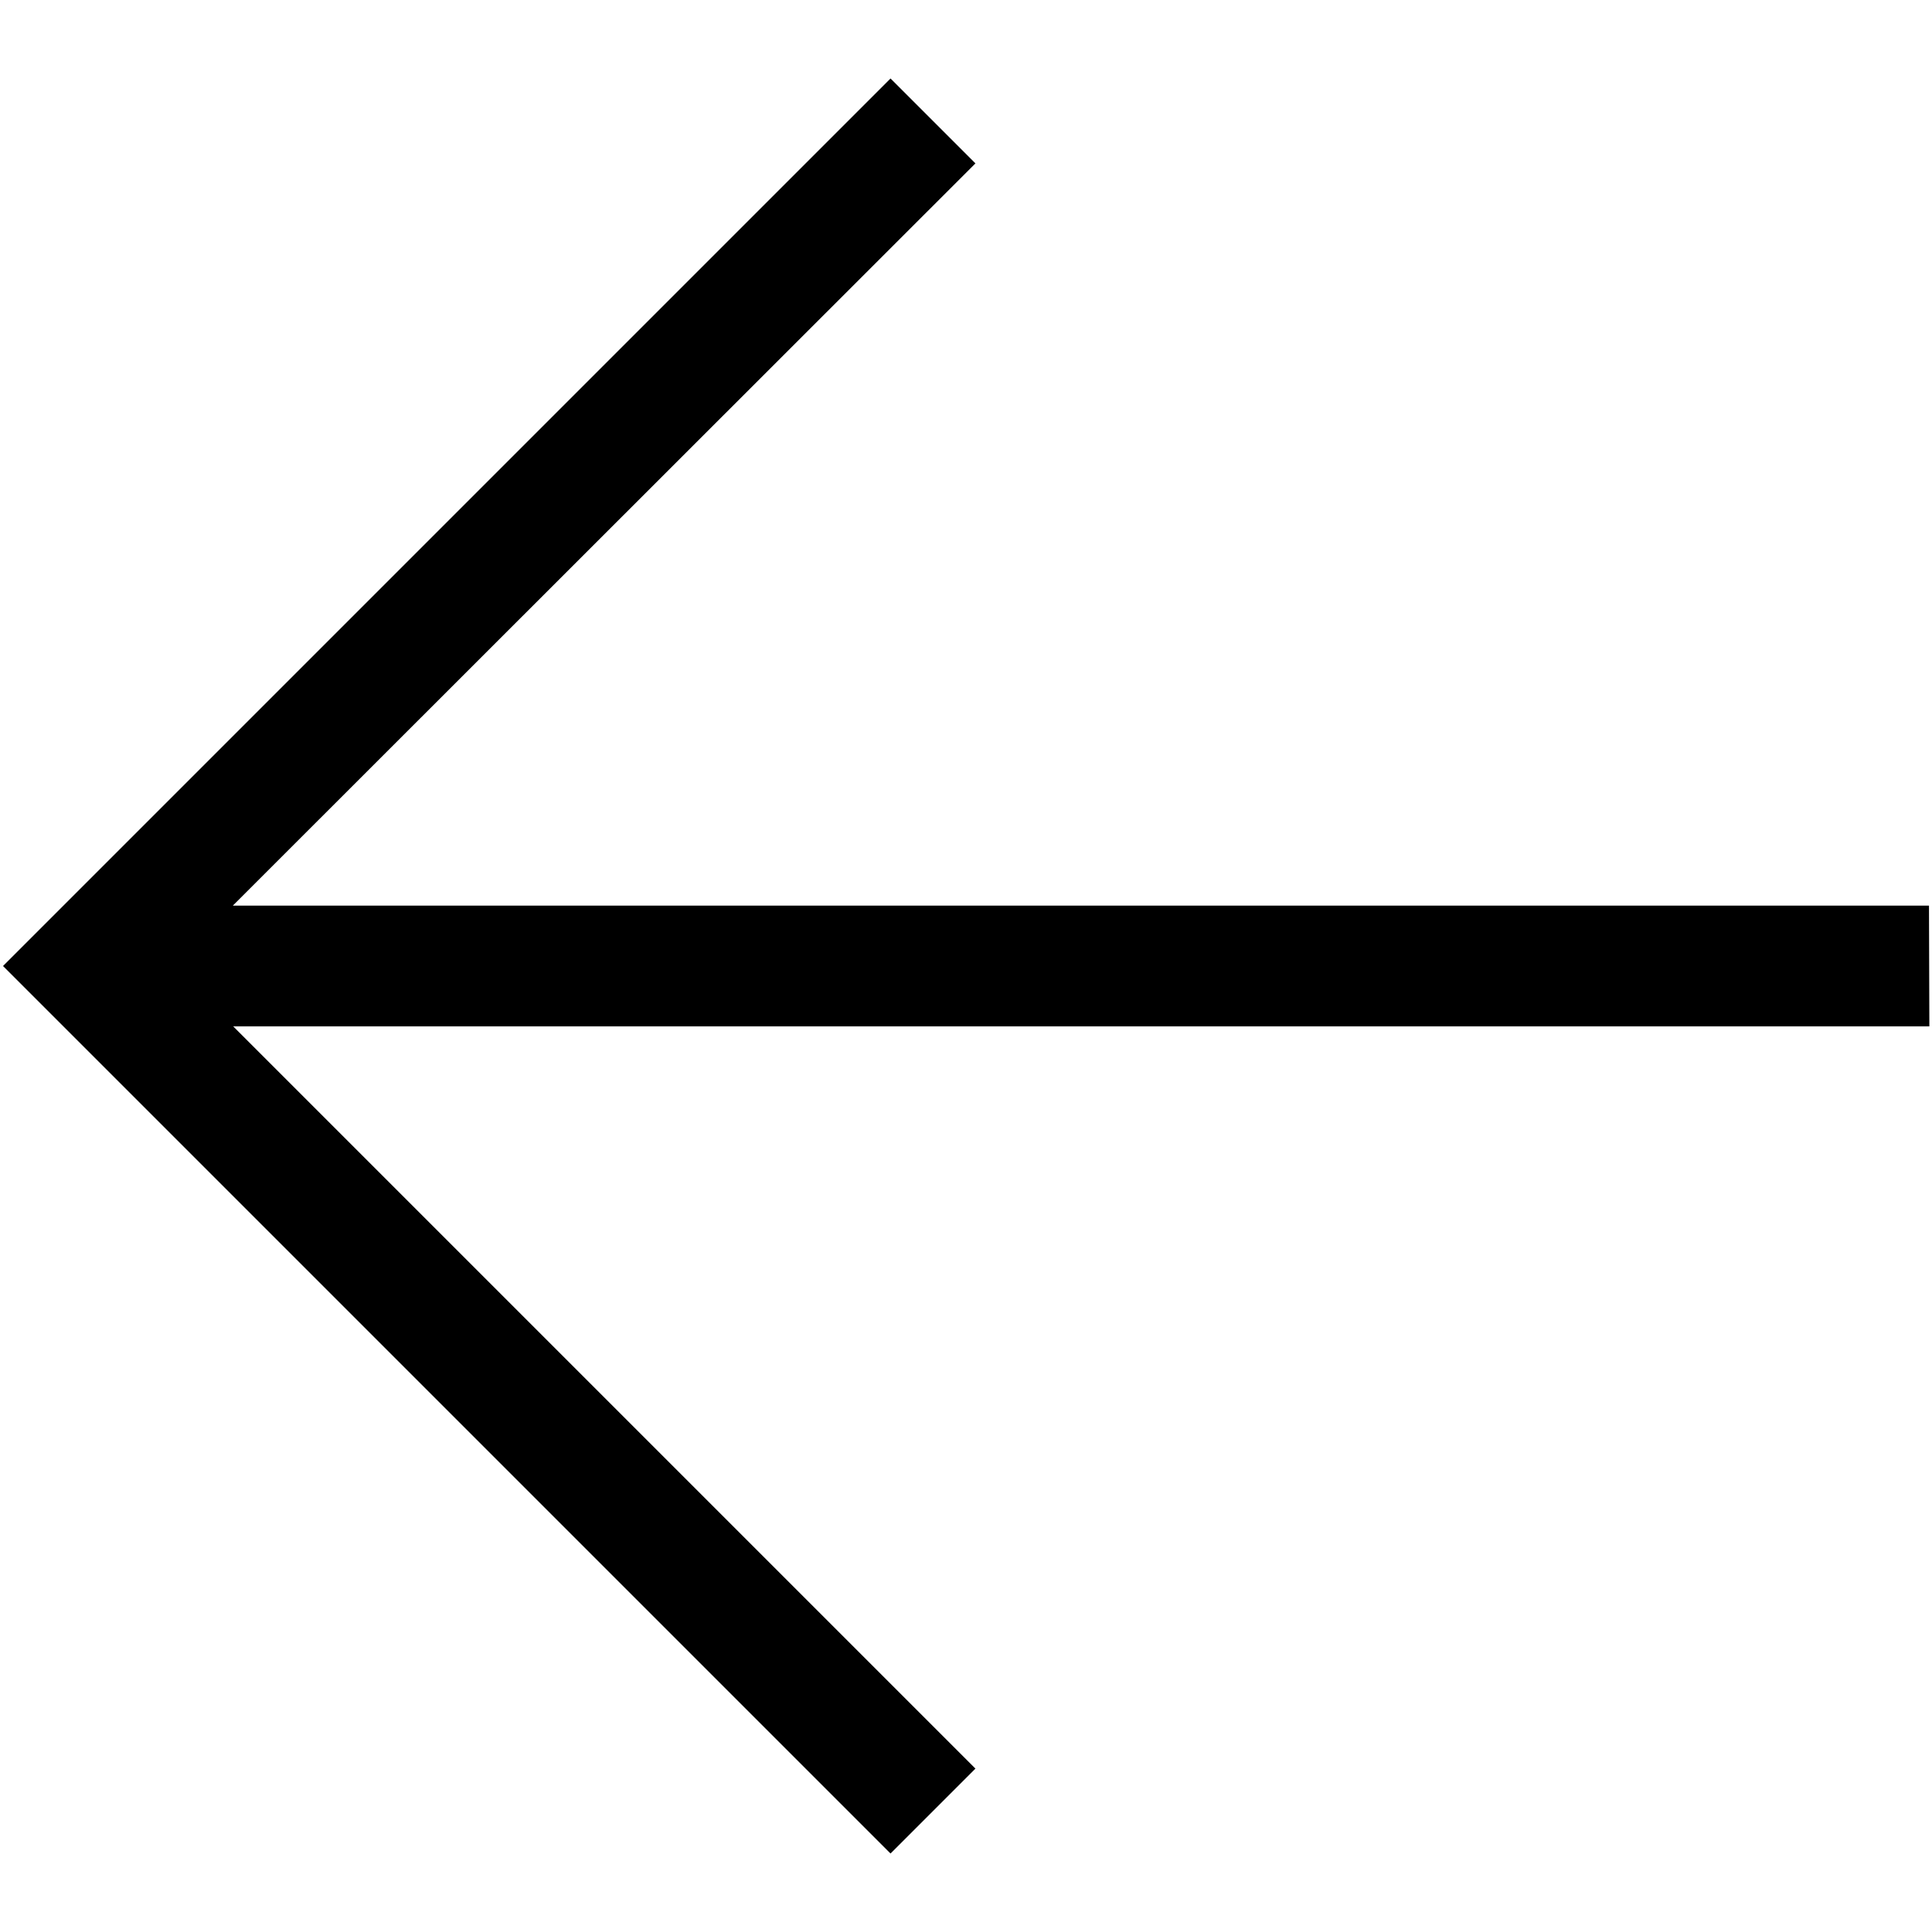 <?xml version="1.0" encoding="utf-8"?>
<!-- Generator: Adobe Illustrator 24.1.2, SVG Export Plug-In . SVG Version: 6.00 Build 0)  -->
<svg version="1.1" id="Слой_1" xmlns="http://www.w3.org/2000/svg" xmlns:xlink="http://www.w3.org/1999/xlink" x="0px" y="0px"
	 viewBox="0 0 512 512" style="enable-background:new 0 0 512 512;" xml:space="preserve">
<style type="text/css">
	.st0{fill:none;}
</style>
<g>
	<rect id="canvas_background_102_" class="st0" width="512" height="512"/>
	<path d="M511.2,240H61.7L258.5,43.3L236,20.8L0.8,256L236,491.2l22.5-22.5L61.8,272h449.5L511.2,240L511.2,240z"/>
</g>
</svg>
